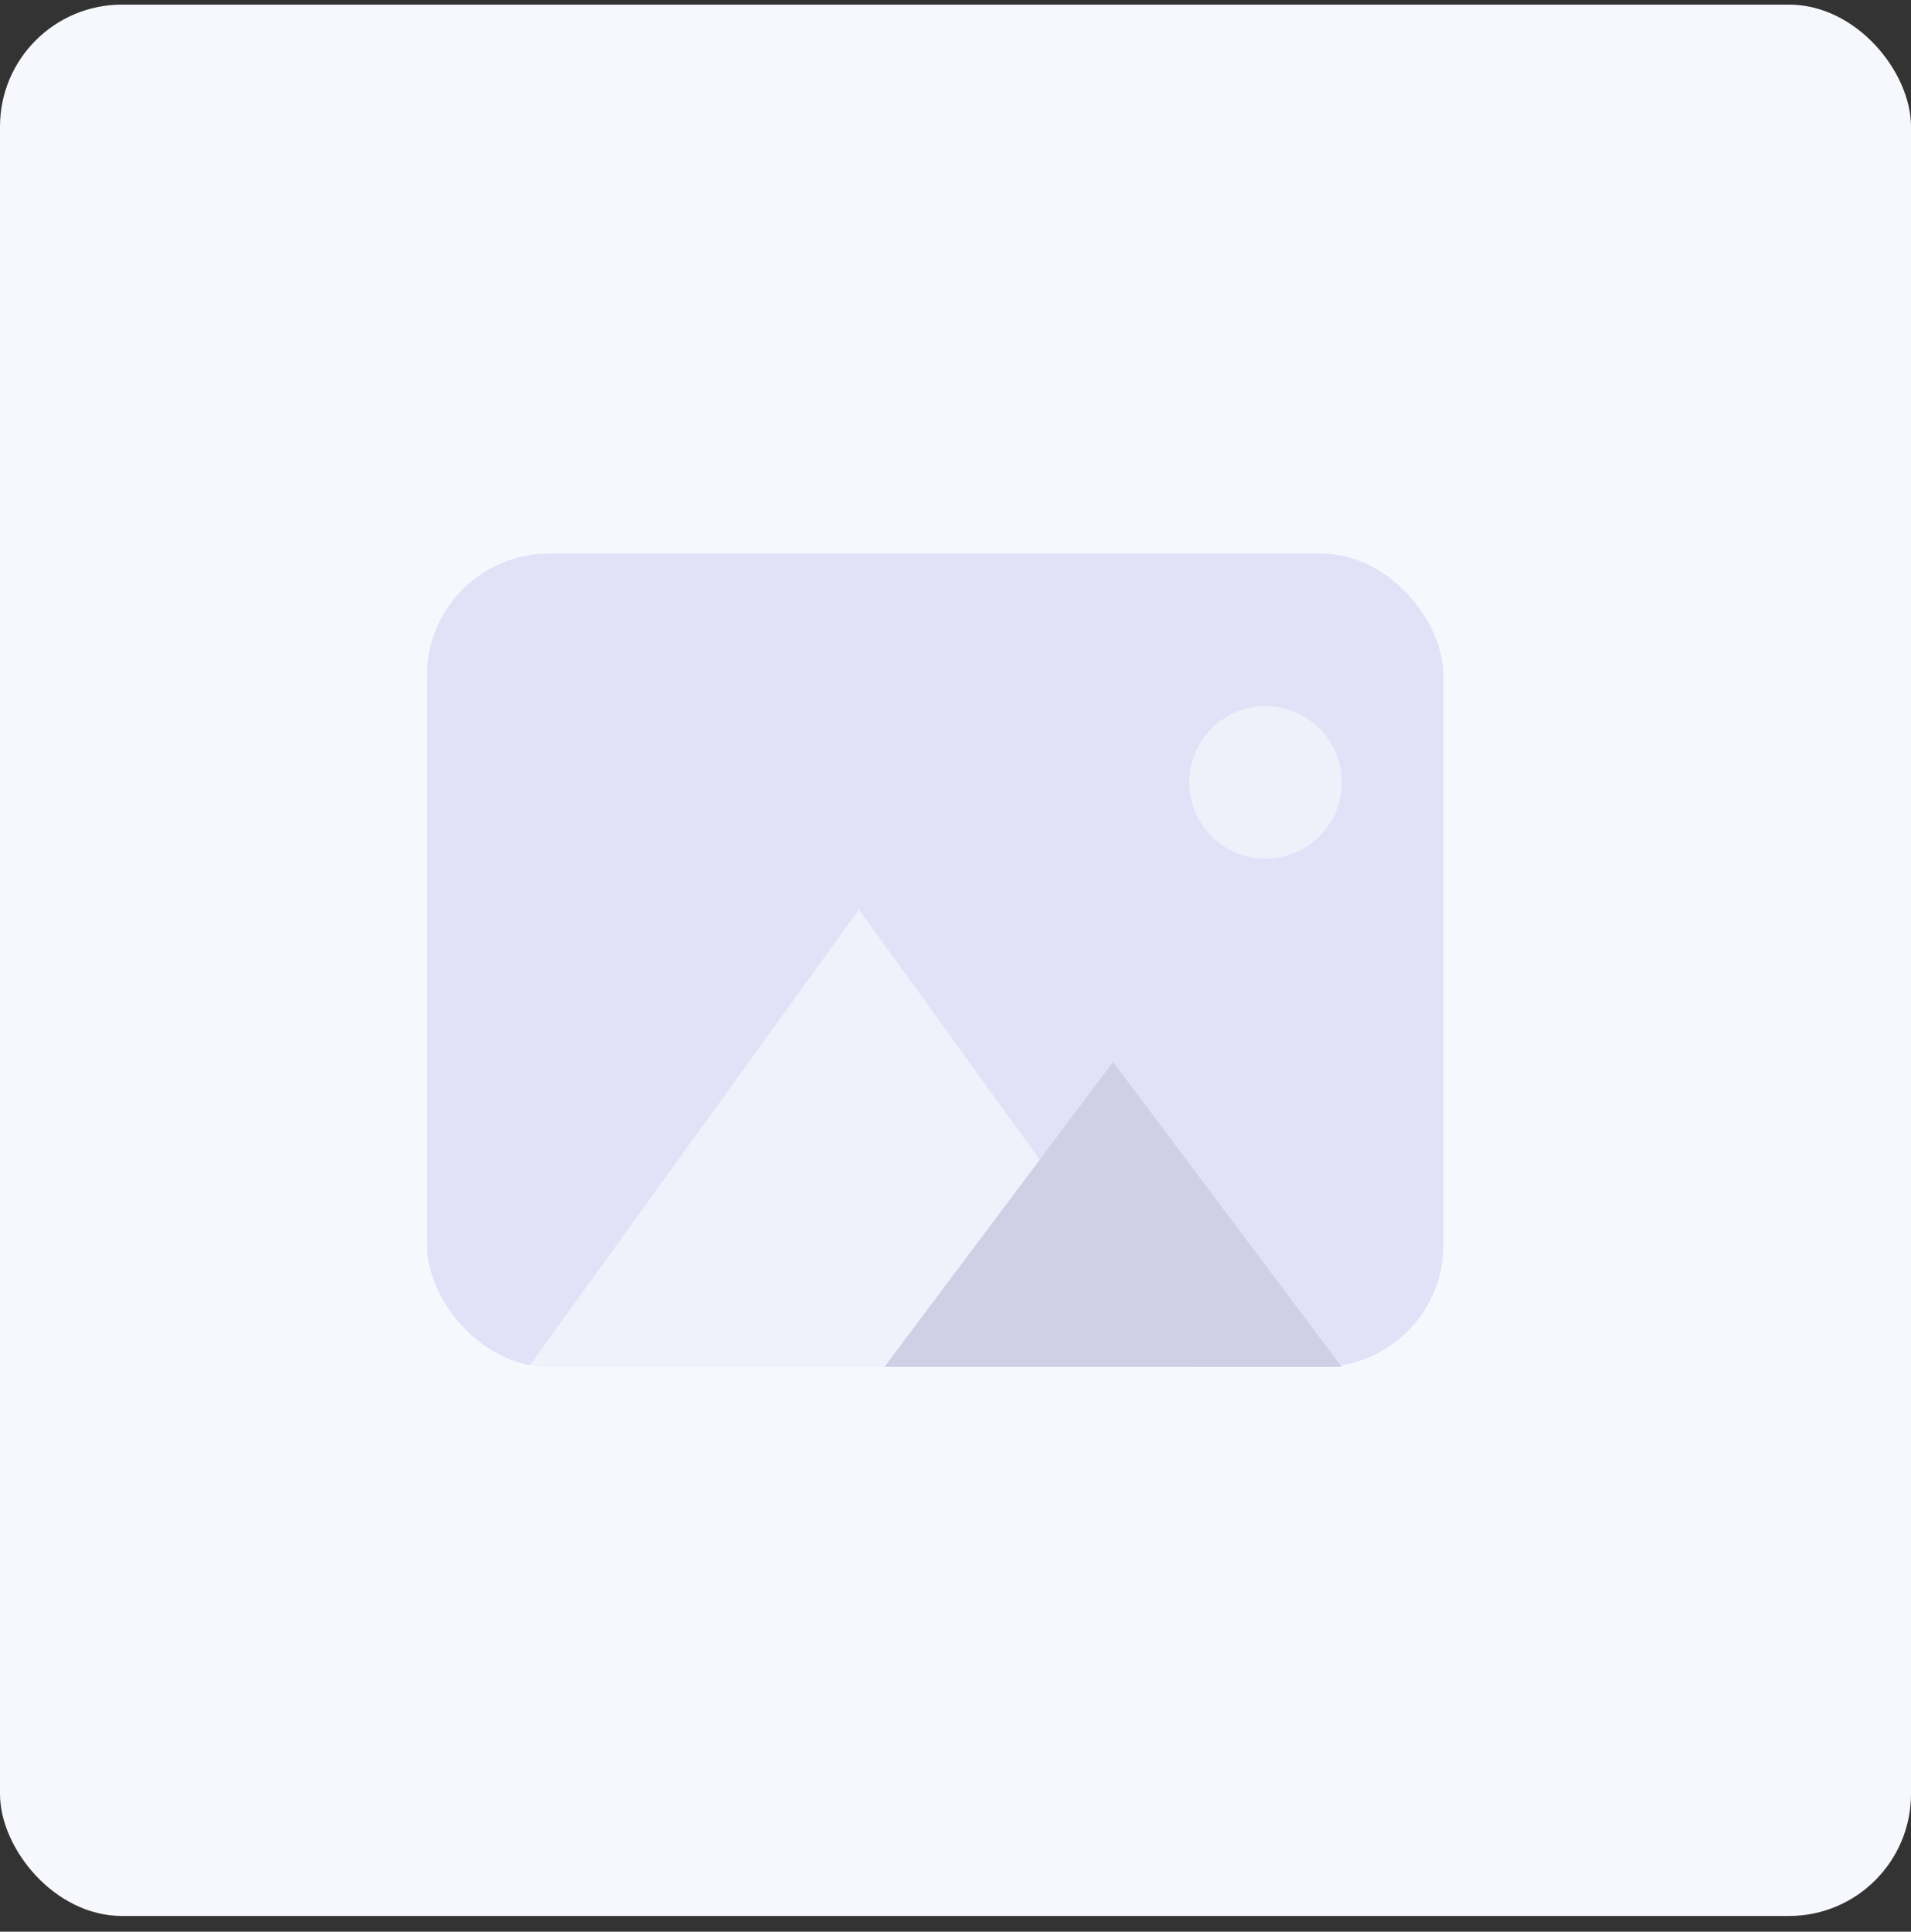 <svg width="94" height="95" viewBox="0 0 94 95" fill="none" xmlns="http://www.w3.org/2000/svg">
<rect x="0" y="0" width="94" height="95" fill="#333333" stroke="none"/>
<rect y="0.227" width="94" height="94" rx="6" fill="#F7F8FD"/>
<rect x="21" y="27.227" width="50" height="40" rx="6" fill="#E1E2F7"/>
<path fill-rule="evenodd" clip-rule="evenodd" d="M26 67.226L42.25 44.727L58.5 67.226H26Z" fill="white" fill-opacity="0.5"/>
<path fill-rule="evenodd" clip-rule="evenodd" d="M43.499 67.227L54.749 52.227L65.999 67.227H43.499Z" fill="#CFD0E5"/>
<path fill-rule="evenodd" clip-rule="evenodd" d="M62.25 42.227C64.321 42.227 66 40.549 66 38.477C66 36.407 64.321 34.727 62.25 34.727C60.179 34.727 58.5 36.407 58.5 38.477C58.5 40.549 60.179 42.227 62.25 42.227Z" fill="#F0F0FB"/>
</svg>

